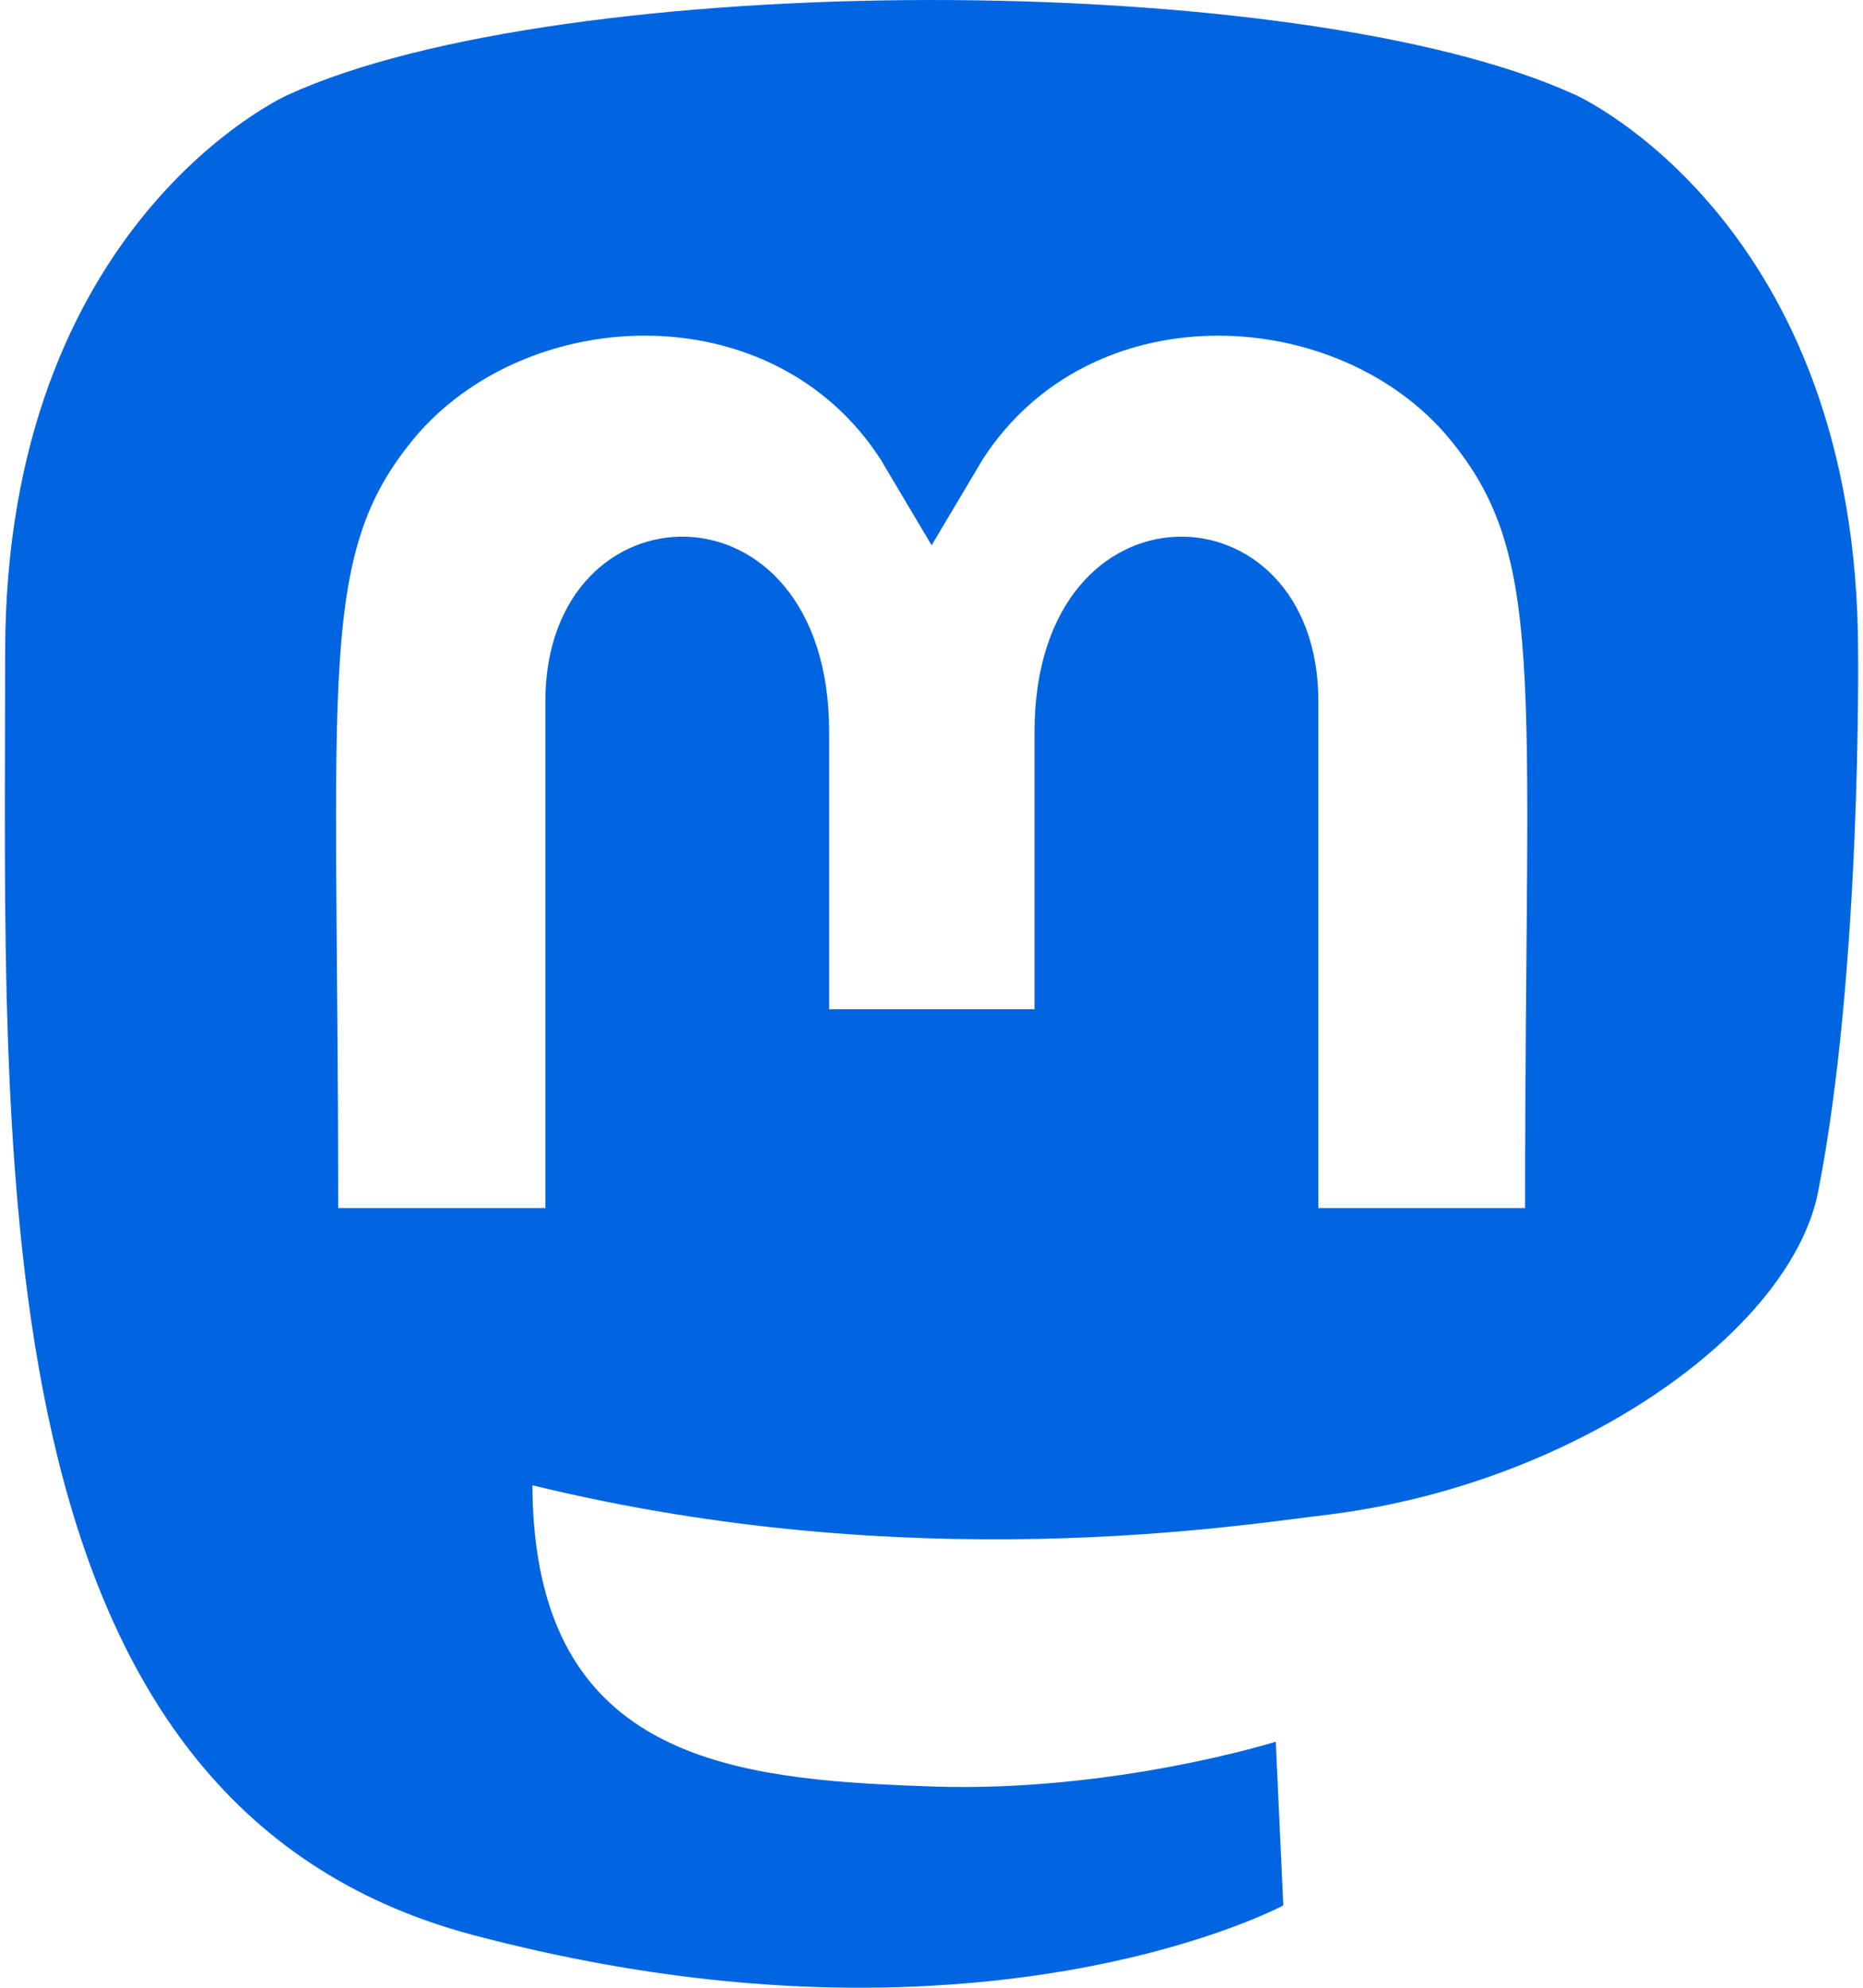 <svg width="30" height="32" viewBox="0 0 30 32" fill="none" xmlns="http://www.w3.org/2000/svg">
 <path  d= "M29.921 10.506C29.921 3.565 25.372 1.529 25.372 1.529C20.908 -0.52 9.053 -0.499 4.632 1.529C4.632 1.529 0.083 3.565 0.083 10.506C0.083 18.769 -0.388 29.032 7.625 31.153C10.517 31.917 13.002 32.081 15.002 31.967C18.63 31.767 20.665 30.675 20.665 30.675L20.544 28.039C20.544 28.039 17.951 28.853 15.038 28.761C12.152 28.661 9.11 28.446 8.639 24.904C8.596 24.59 8.574 24.261 8.574 23.911C14.688 25.404 19.901 24.561 21.337 24.39C25.343 23.911 28.835 21.44 29.278 19.183C29.978 15.627 29.921 10.506 29.921 10.506V10.506ZM24.558 19.448H21.23V11.292C21.23 7.743 16.659 7.607 16.659 11.785V16.248H13.352V11.785C13.352 7.607 8.782 7.743 8.782 11.292V19.448H5.446C5.446 10.728 5.075 8.885 6.76 6.95C8.61 4.886 12.46 4.75 14.174 7.385L15.002 8.778L15.831 7.385C17.552 4.736 21.408 4.9 23.244 6.95C24.936 8.899 24.558 10.735 24.558 19.448V19.448Z" fill="#0165E1" /></svg>